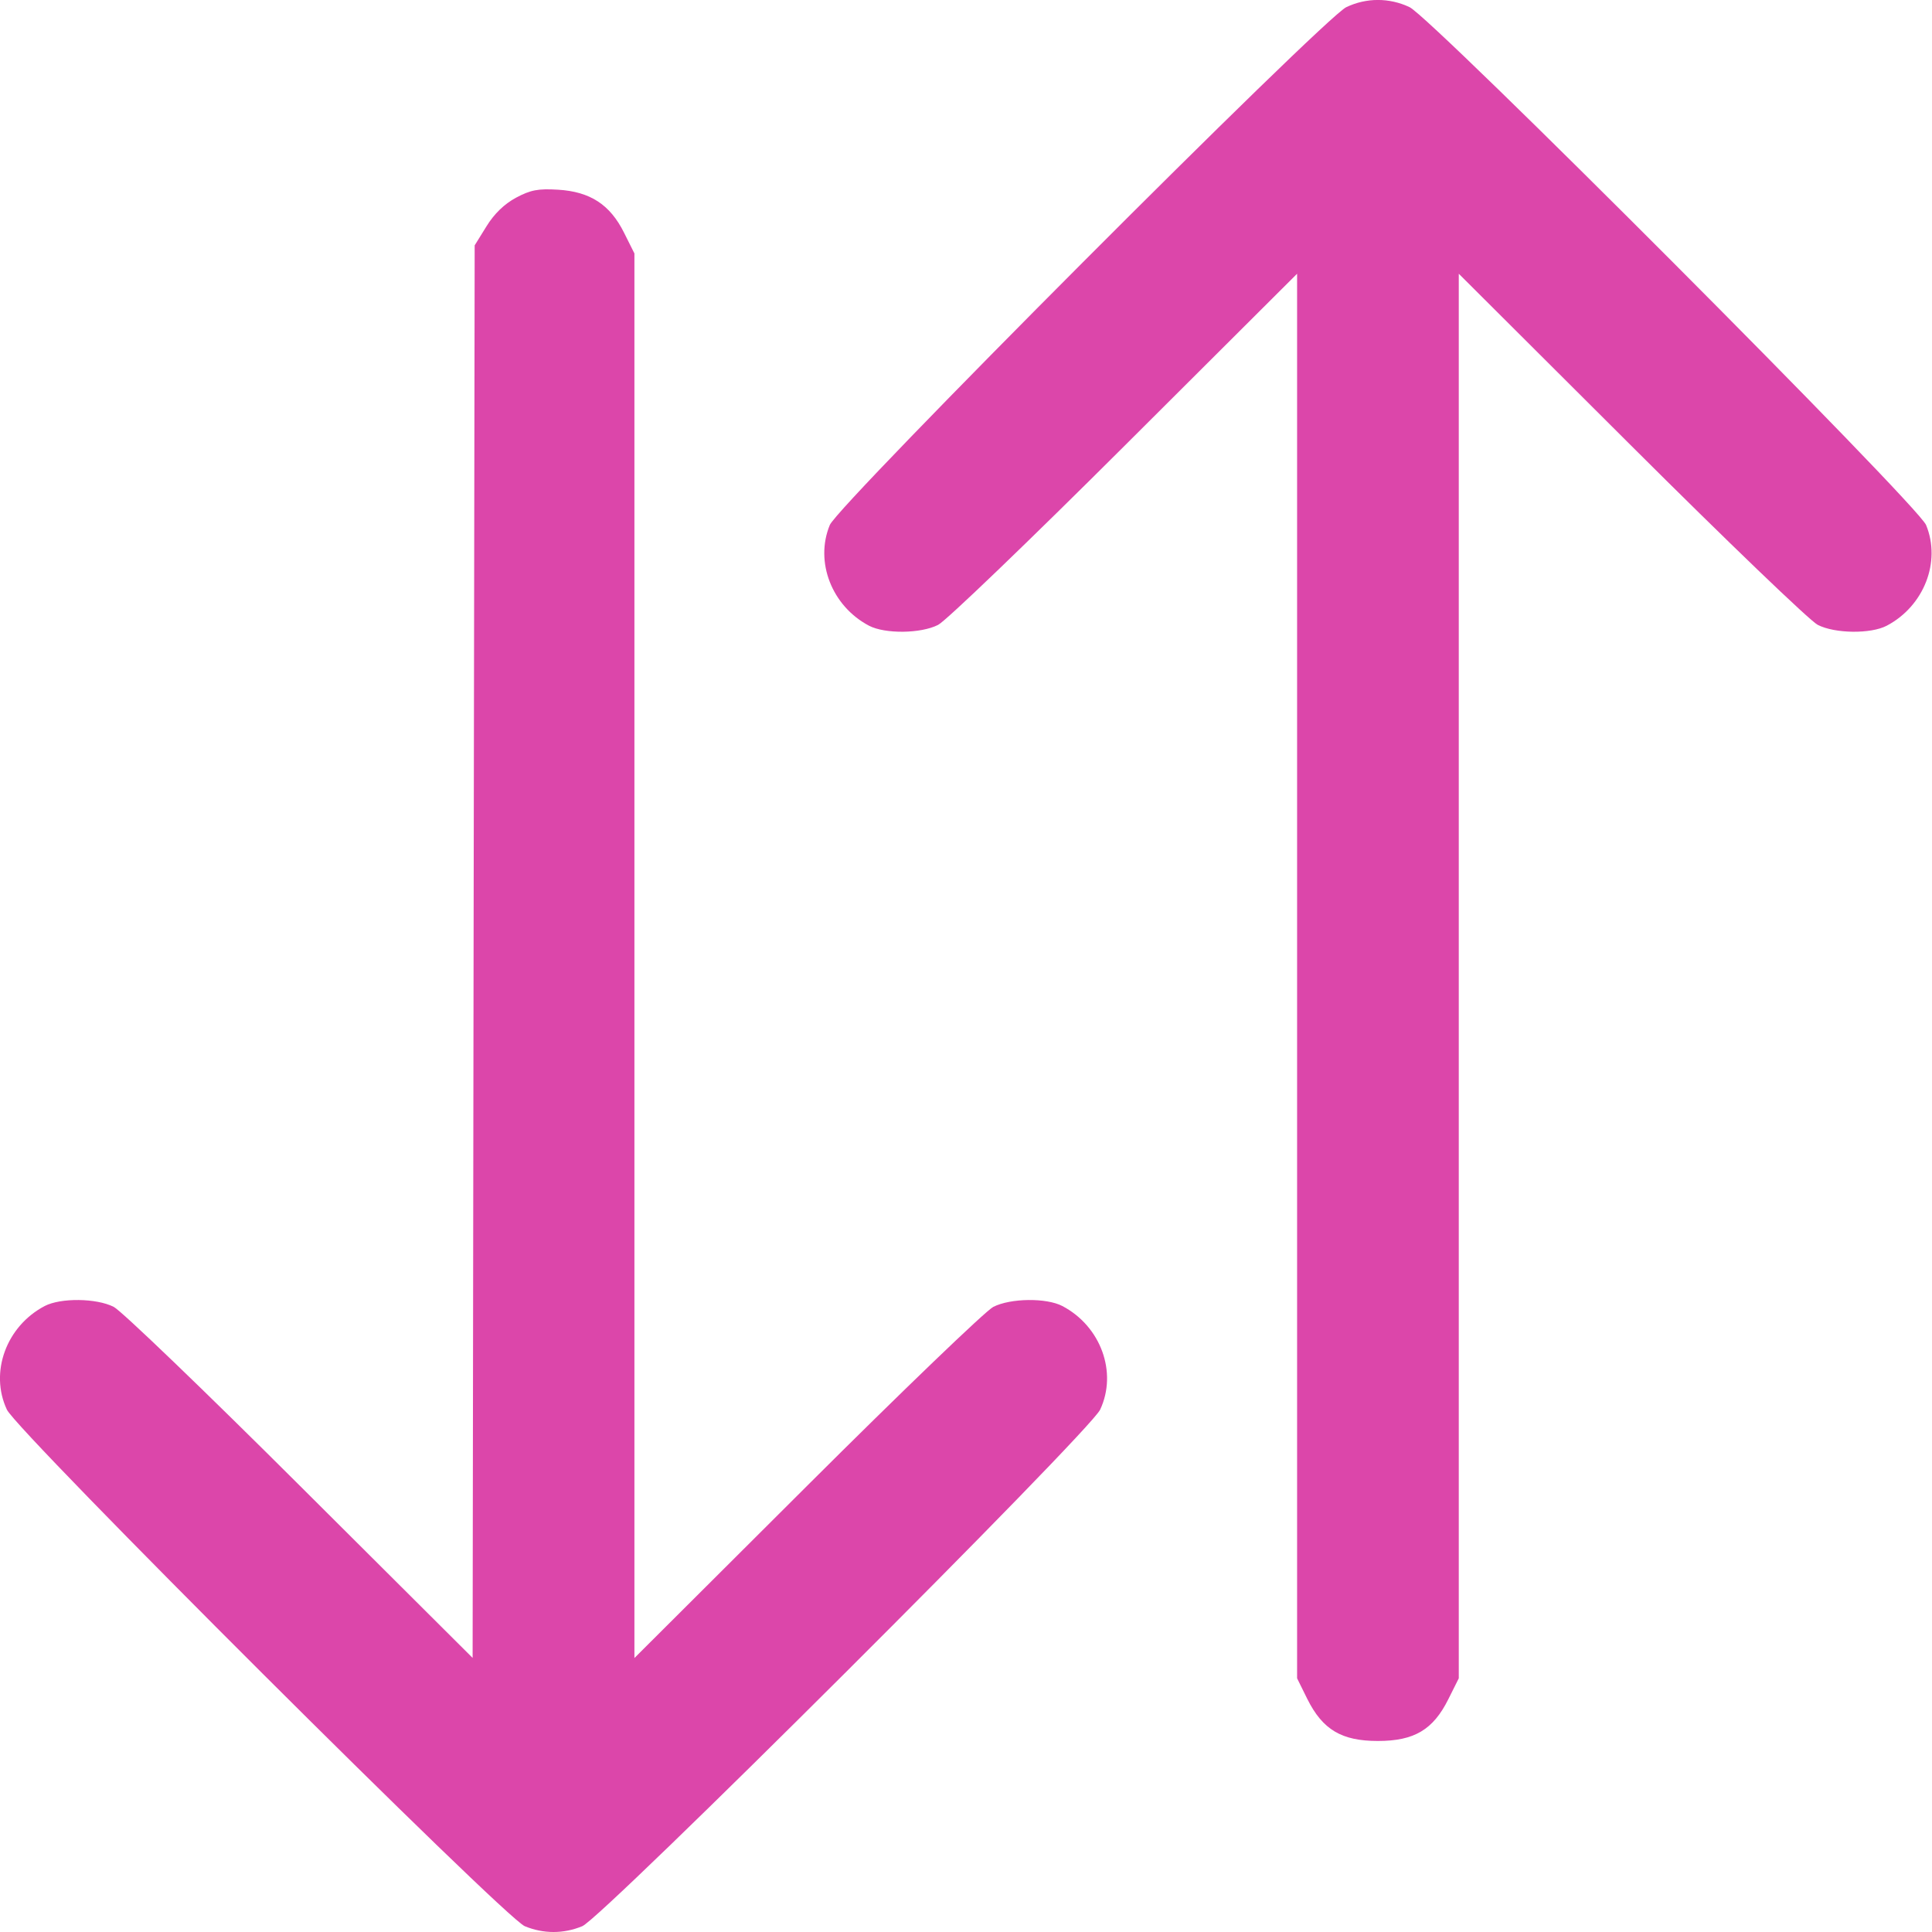 <svg width="16" height="16" viewBox="0 0 16 16" fill="none" xmlns="http://www.w3.org/2000/svg">
<path fill-rule="evenodd" clip-rule="evenodd" d="M11.15 0.059C10.965 0.145 6.941 4.179 6.872 4.348C6.746 4.653 6.889 5.02 7.197 5.182C7.33 5.251 7.626 5.248 7.769 5.175C7.832 5.144 8.527 4.476 9.313 3.692L10.742 2.267V8.083V13.899L10.827 14.071C10.954 14.325 11.111 14.418 11.411 14.418C11.712 14.418 11.869 14.325 11.995 14.071L12.081 13.899V8.083V2.267L13.51 3.692C14.296 4.476 14.991 5.144 15.054 5.175C15.197 5.248 15.493 5.251 15.625 5.182C15.933 5.02 16.077 4.653 15.951 4.348C15.881 4.179 11.857 0.145 11.673 0.059C11.506 -0.02 11.316 -0.02 11.15 0.059ZM4.274 1.637C4.177 1.689 4.093 1.77 4.029 1.874L3.931 2.032L3.922 7.881L3.914 13.73L2.485 12.306C1.699 11.522 1.005 10.855 0.942 10.823C0.798 10.75 0.502 10.747 0.37 10.816C0.052 10.983 -0.088 11.365 0.057 11.674C0.144 11.859 4.178 15.883 4.346 15.952C4.501 16.016 4.667 16.016 4.822 15.952C4.99 15.883 9.024 11.859 9.111 11.674C9.256 11.365 9.116 10.983 8.798 10.816C8.666 10.747 8.37 10.75 8.226 10.823C8.163 10.855 7.469 11.522 6.683 12.306L5.254 13.731V7.915V2.099L5.168 1.927C5.052 1.694 4.887 1.587 4.621 1.571C4.457 1.561 4.394 1.573 4.274 1.637Z" fill="#DC46AA"/>
</svg>
